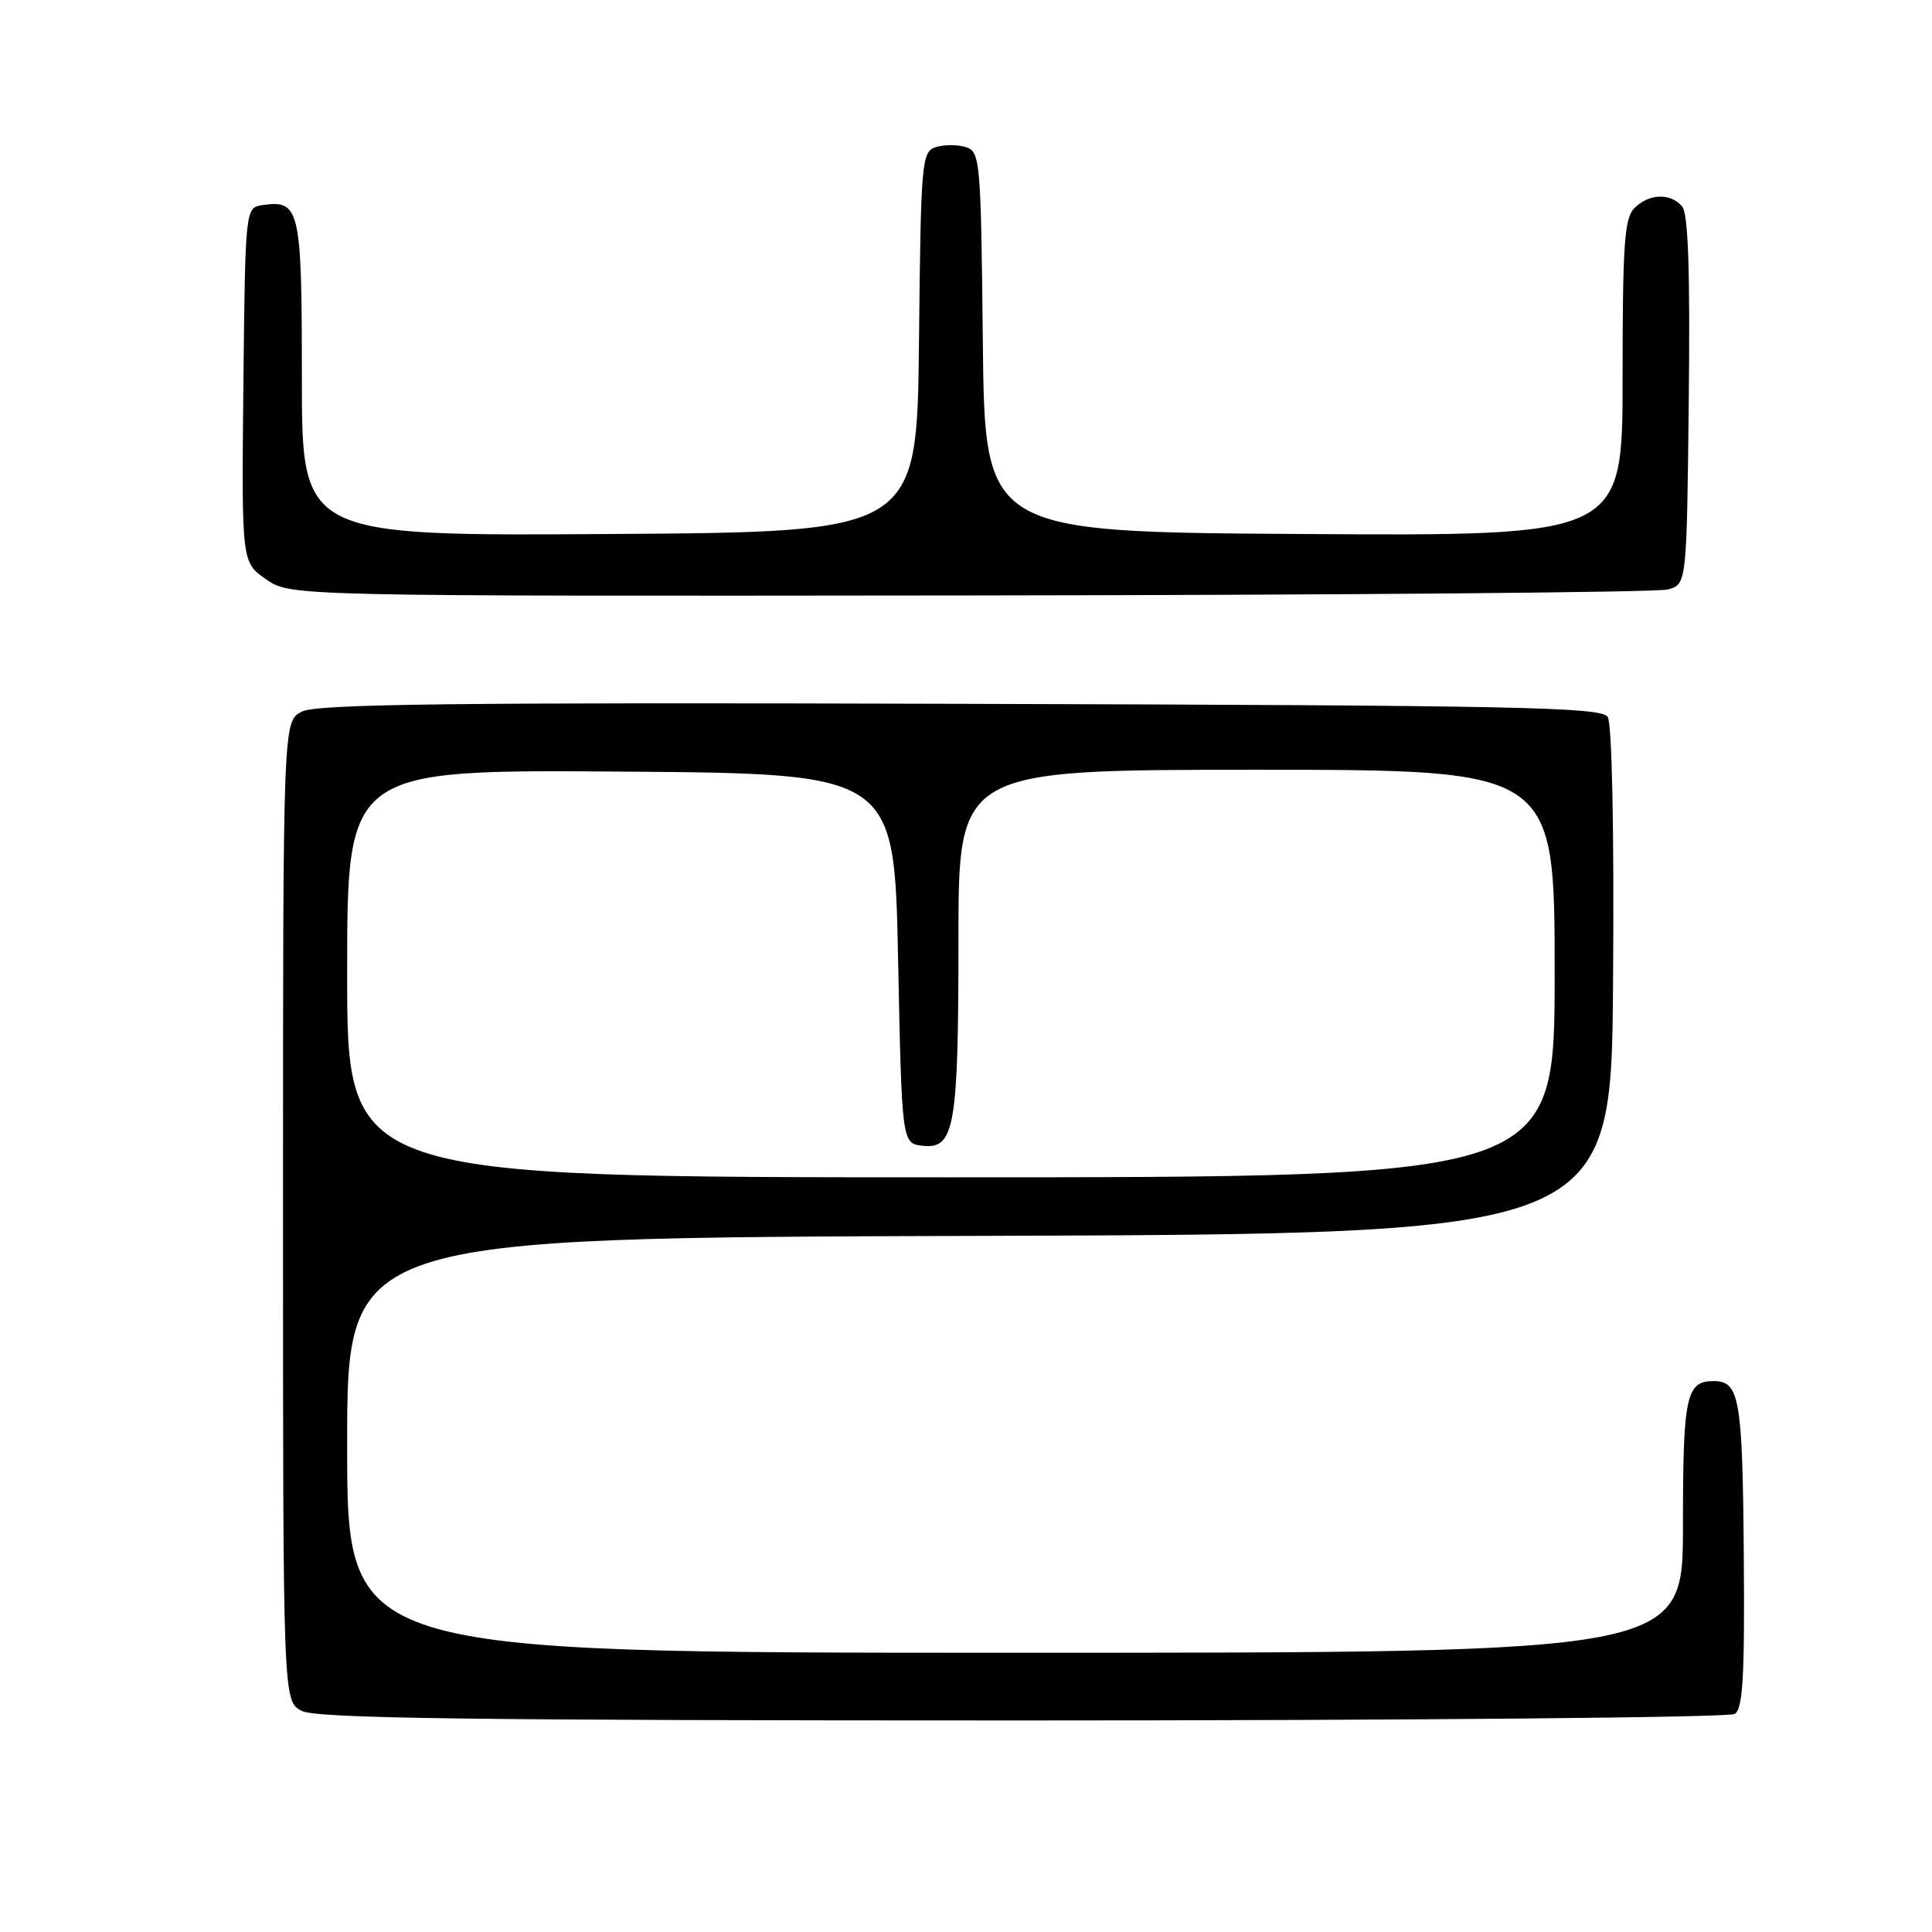 <?xml version="1.0" encoding="UTF-8" standalone="no"?>
<!DOCTYPE svg PUBLIC "-//W3C//DTD SVG 1.1//EN" "http://www.w3.org/Graphics/SVG/1.1/DTD/svg11.dtd" >
<svg xmlns="http://www.w3.org/2000/svg" xmlns:xlink="http://www.w3.org/1999/xlink" version="1.1" viewBox="0 0 256 256">
 <g >
 <path fill="currentColor"
d=" M 229.86 227.11 C 230.95 226.42 231.19 222.13 231.06 205.91 C 230.90 185.33 230.49 183.00 227.08 183.00 C 223.41 183.00 223.00 184.95 223.00 202.20 C 223.00 219.00 223.00 219.00 134.50 219.00 C 46.00 219.00 46.00 219.00 46.00 191.51 C 46.00 164.01 46.00 164.01 129.75 163.76 C 213.50 163.50 213.50 163.50 213.74 130.00 C 213.89 109.97 213.60 95.90 213.03 95.00 C 212.19 93.69 201.38 93.47 127.29 93.26 C 60.20 93.06 41.98 93.28 40.00 94.29 C 37.50 95.56 37.50 95.56 37.50 160.50 C 37.50 225.44 37.50 225.44 40.00 226.71 C 41.96 227.70 62.50 227.97 135.50 227.97 C 186.65 227.97 229.11 227.58 229.86 227.11 Z  M 221.00 78.11 C 223.50 77.41 223.50 77.41 223.77 53.08 C 223.96 35.97 223.70 28.34 222.90 27.37 C 221.38 25.54 218.51 25.63 216.57 27.57 C 215.24 28.90 215.00 32.38 215.00 50.08 C 215.00 71.02 215.00 71.02 172.75 70.76 C 130.50 70.50 130.50 70.50 130.23 45.31 C 129.98 21.20 129.88 20.10 127.98 19.49 C 126.89 19.15 125.11 19.15 124.02 19.49 C 122.12 20.10 122.02 21.20 121.77 45.31 C 121.50 70.50 121.50 70.50 80.75 70.76 C 40.00 71.02 40.00 71.02 40.00 50.13 C 40.00 27.66 39.73 26.47 34.81 27.17 C 32.50 27.50 32.50 27.50 32.25 51.00 C 32.01 74.50 32.01 74.50 35.24 76.75 C 38.47 79.00 38.47 79.00 128.49 78.90 C 177.99 78.85 219.62 78.49 221.00 78.11 Z  M 46.00 128.99 C 46.00 101.98 46.00 101.98 82.25 102.24 C 118.50 102.50 118.50 102.50 119.00 127.00 C 119.50 151.50 119.50 151.50 122.25 151.82 C 126.49 152.30 127.00 149.37 127.00 124.43 C 127.00 102.00 127.00 102.00 166.50 102.00 C 206.00 102.00 206.00 102.00 206.00 129.00 C 206.00 156.00 206.00 156.00 126.00 156.00 C 46.00 156.00 46.00 156.00 46.00 128.99 Z "/>
</g>
</svg>